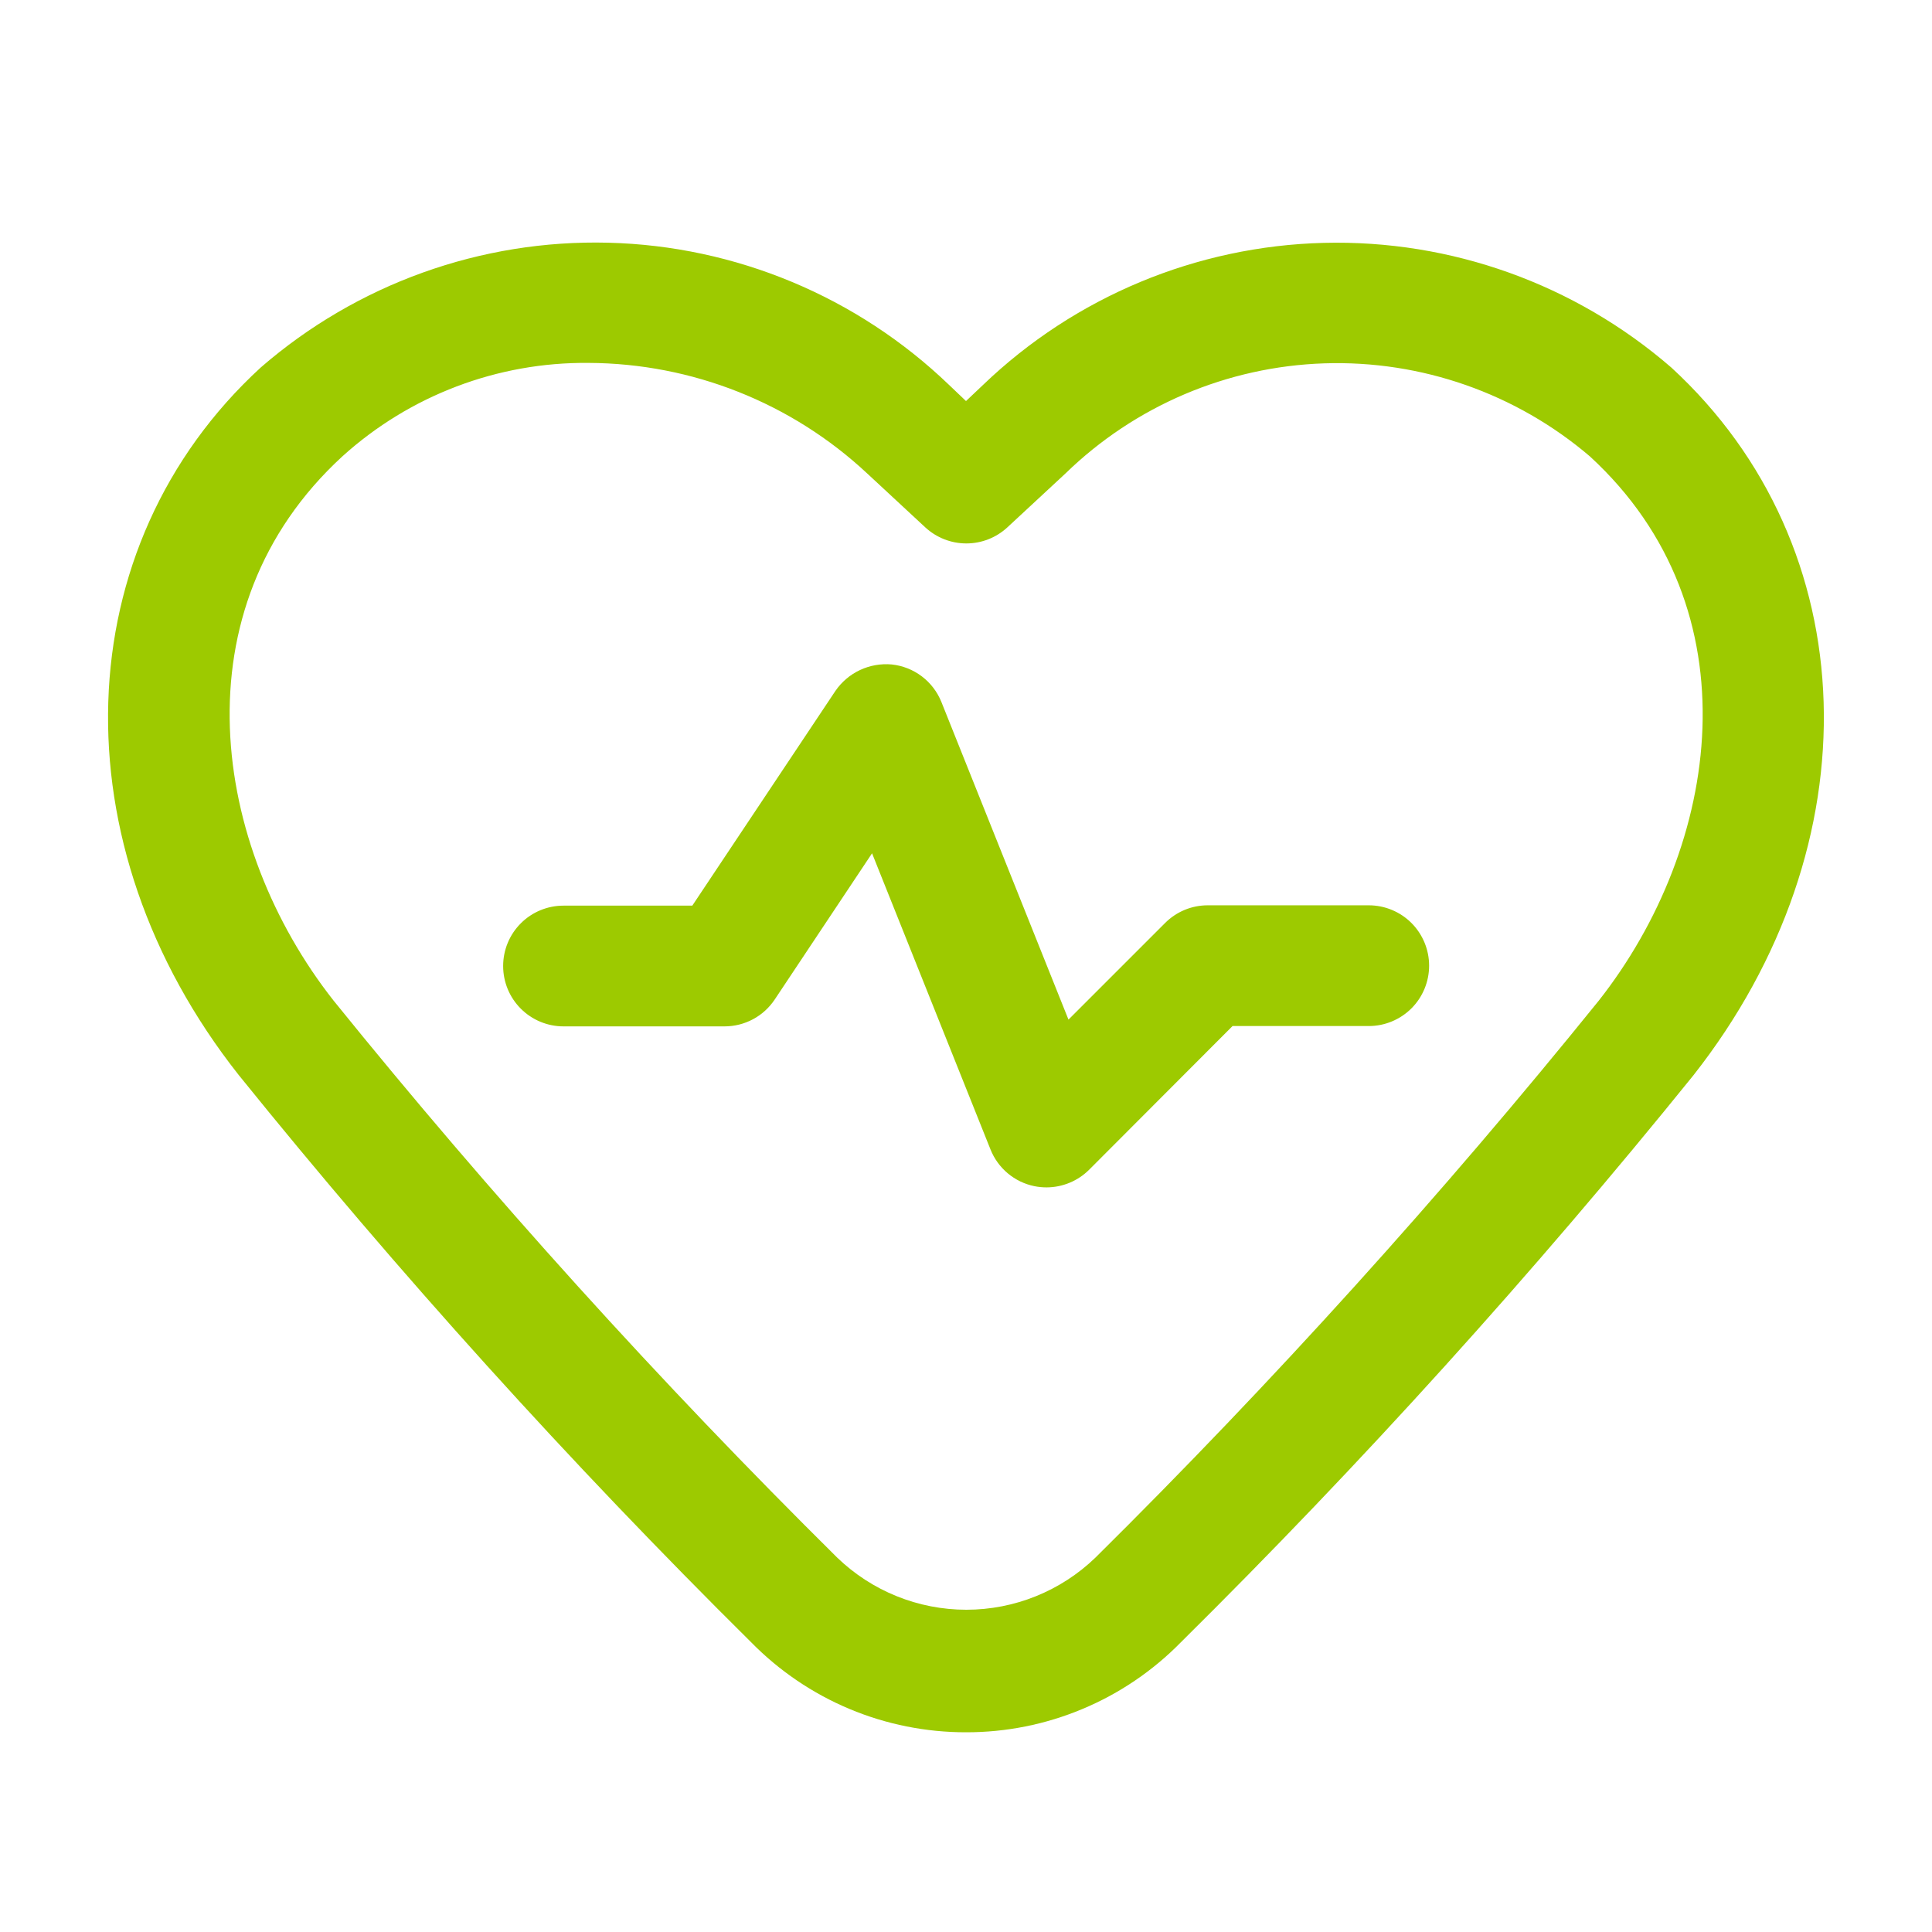 <svg width="75" height="75" viewBox="0 0 75 75" fill="none" xmlns="http://www.w3.org/2000/svg">
<path d="M37.5 67.247C35.947 67.249 34.408 66.941 32.975 66.341C31.543 65.74 30.244 64.859 29.157 63.75C22.124 56.784 15.483 49.434 9.266 41.731C2.188 32.766 2.56 21.209 10.122 14.266C13.858 11.024 18.67 9.296 23.615 9.422C28.559 9.547 33.278 11.517 36.844 14.944L37.5 15.569L38.16 14.944C41.728 11.52 46.446 9.553 51.39 9.428C56.333 9.303 61.145 11.029 64.882 14.269C72.441 21.216 72.8 32.769 65.735 41.747C59.517 49.444 52.877 56.79 45.844 63.75C44.757 64.86 43.458 65.741 42.025 66.341C40.593 66.942 39.054 67.25 37.5 67.247ZM22.847 14.088C19.319 14.053 15.907 15.349 13.291 17.716C6.825 23.653 8.225 32.841 12.95 38.844C19.063 46.407 25.589 53.625 32.5 60.466C33.846 61.764 35.643 62.49 37.513 62.49C39.383 62.49 41.18 61.764 42.525 60.466C49.433 53.626 55.955 46.409 62.063 38.847C66.788 32.844 68.188 23.66 61.722 17.719C58.856 15.271 55.179 13.983 51.413 14.105C47.646 14.228 44.06 15.753 41.36 18.381L39.106 20.472C38.673 20.873 38.104 21.096 37.513 21.096C36.922 21.096 36.353 20.873 35.919 20.472L33.669 18.384C30.733 15.639 26.867 14.104 22.847 14.088Z" fill="#9DCA00"/>
<path d="M40.625 46.094C40.467 46.094 40.309 46.078 40.153 46.047C39.773 45.969 39.419 45.798 39.121 45.548C38.824 45.299 38.593 44.98 38.45 44.619L33.853 33.125L30.075 38.8C29.861 39.121 29.572 39.385 29.231 39.567C28.891 39.749 28.511 39.844 28.125 39.844H21.875C21.254 39.844 20.657 39.597 20.218 39.157C19.778 38.718 19.532 38.122 19.532 37.5C19.532 36.879 19.778 36.282 20.218 35.843C20.657 35.403 21.254 35.157 21.875 35.157H26.875L32.428 26.825C32.668 26.474 32.997 26.193 33.382 26.012C33.767 25.831 34.193 25.756 34.616 25.794C35.041 25.839 35.445 25.999 35.785 26.256C36.126 26.514 36.389 26.86 36.547 27.256L41.478 39.581L45.228 35.831C45.446 35.613 45.704 35.44 45.988 35.322C46.272 35.204 46.577 35.144 46.885 35.144H53.135C53.756 35.144 54.352 35.391 54.792 35.83C55.231 36.27 55.478 36.866 55.478 37.488C55.478 38.109 55.231 38.706 54.792 39.145C54.352 39.584 53.756 39.831 53.135 39.831H47.847L42.282 45.407C41.842 45.846 41.247 46.093 40.625 46.094Z" fill="#9DCA00"/>
</svg>
